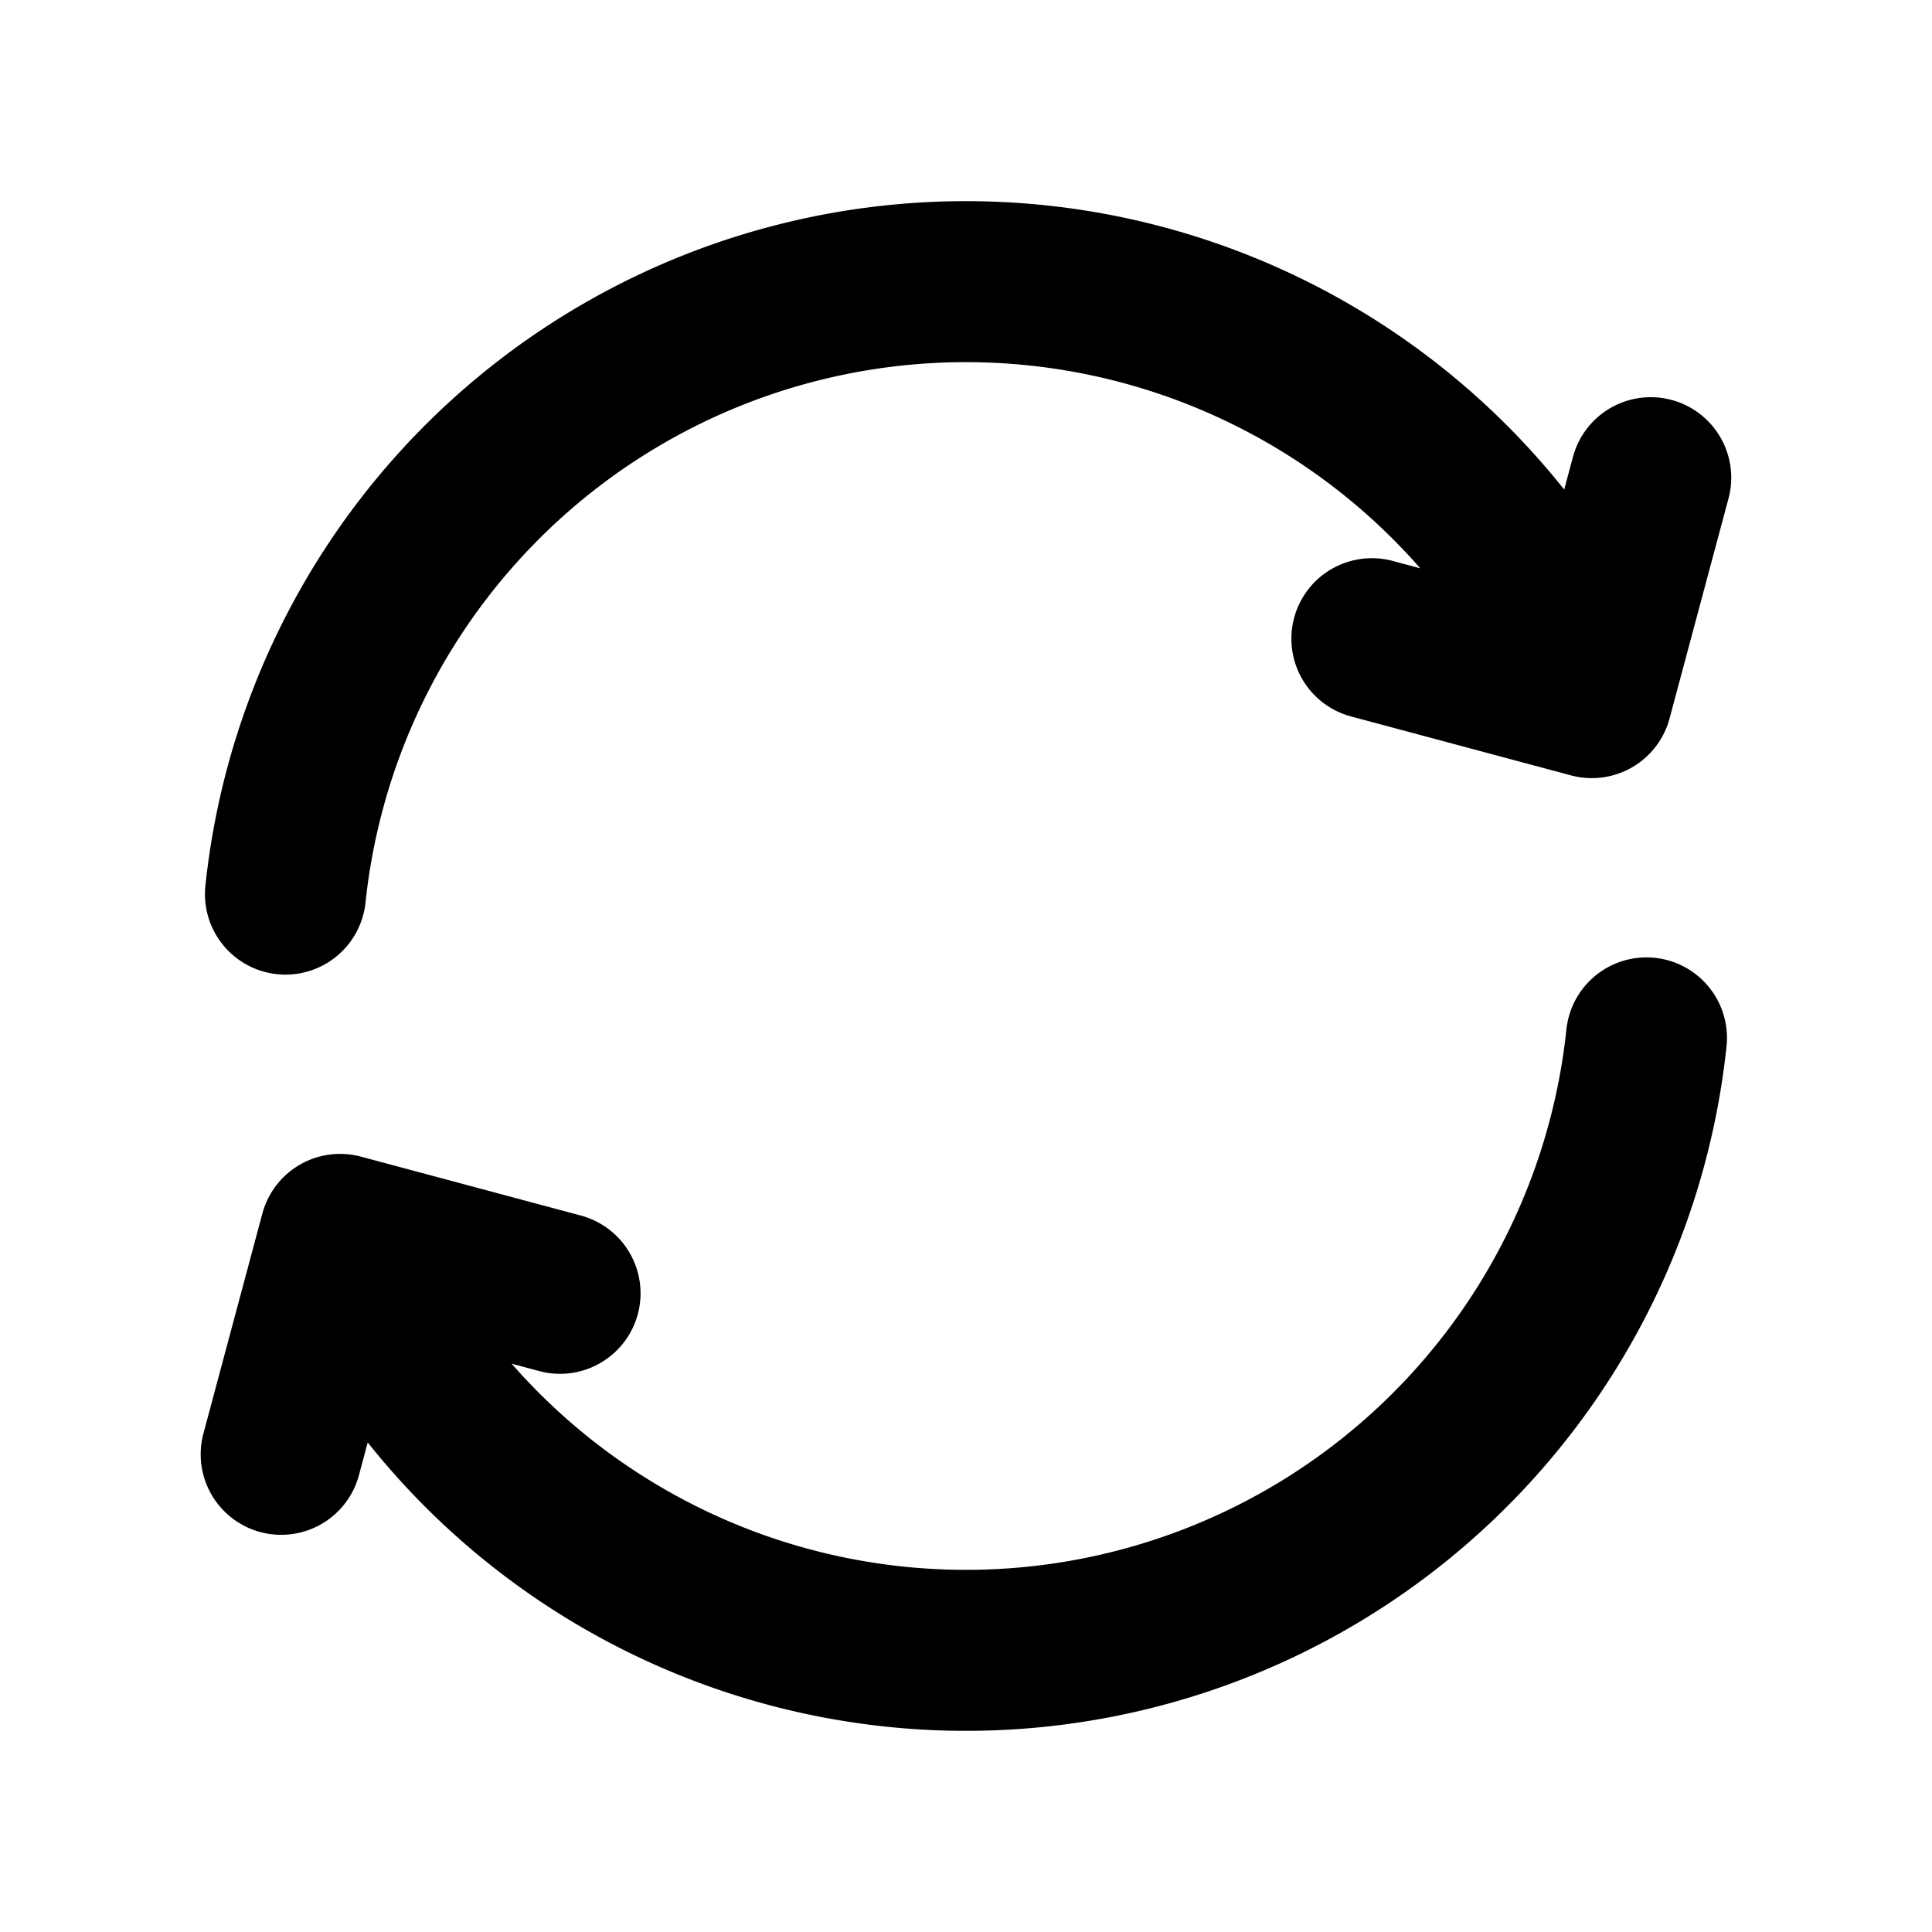 <svg width="24" height="24" viewBox="0 0 24 24" fill="none" xmlns="http://www.w3.org/2000/svg"><path d="M20.453 12.893A8.5 8.5 0 0 1 4.638 16.25l-.25-.433m-.842-4.71A8.5 8.5 0 0 1 19.361 7.75l.25.433M3.493 18.066l.732-2.732 2.732.732m10.085-8.132 2.732.732.732-2.732" stroke="currentColor" stroke-width="2" stroke-linecap="round" stroke-linejoin="round"/></svg>